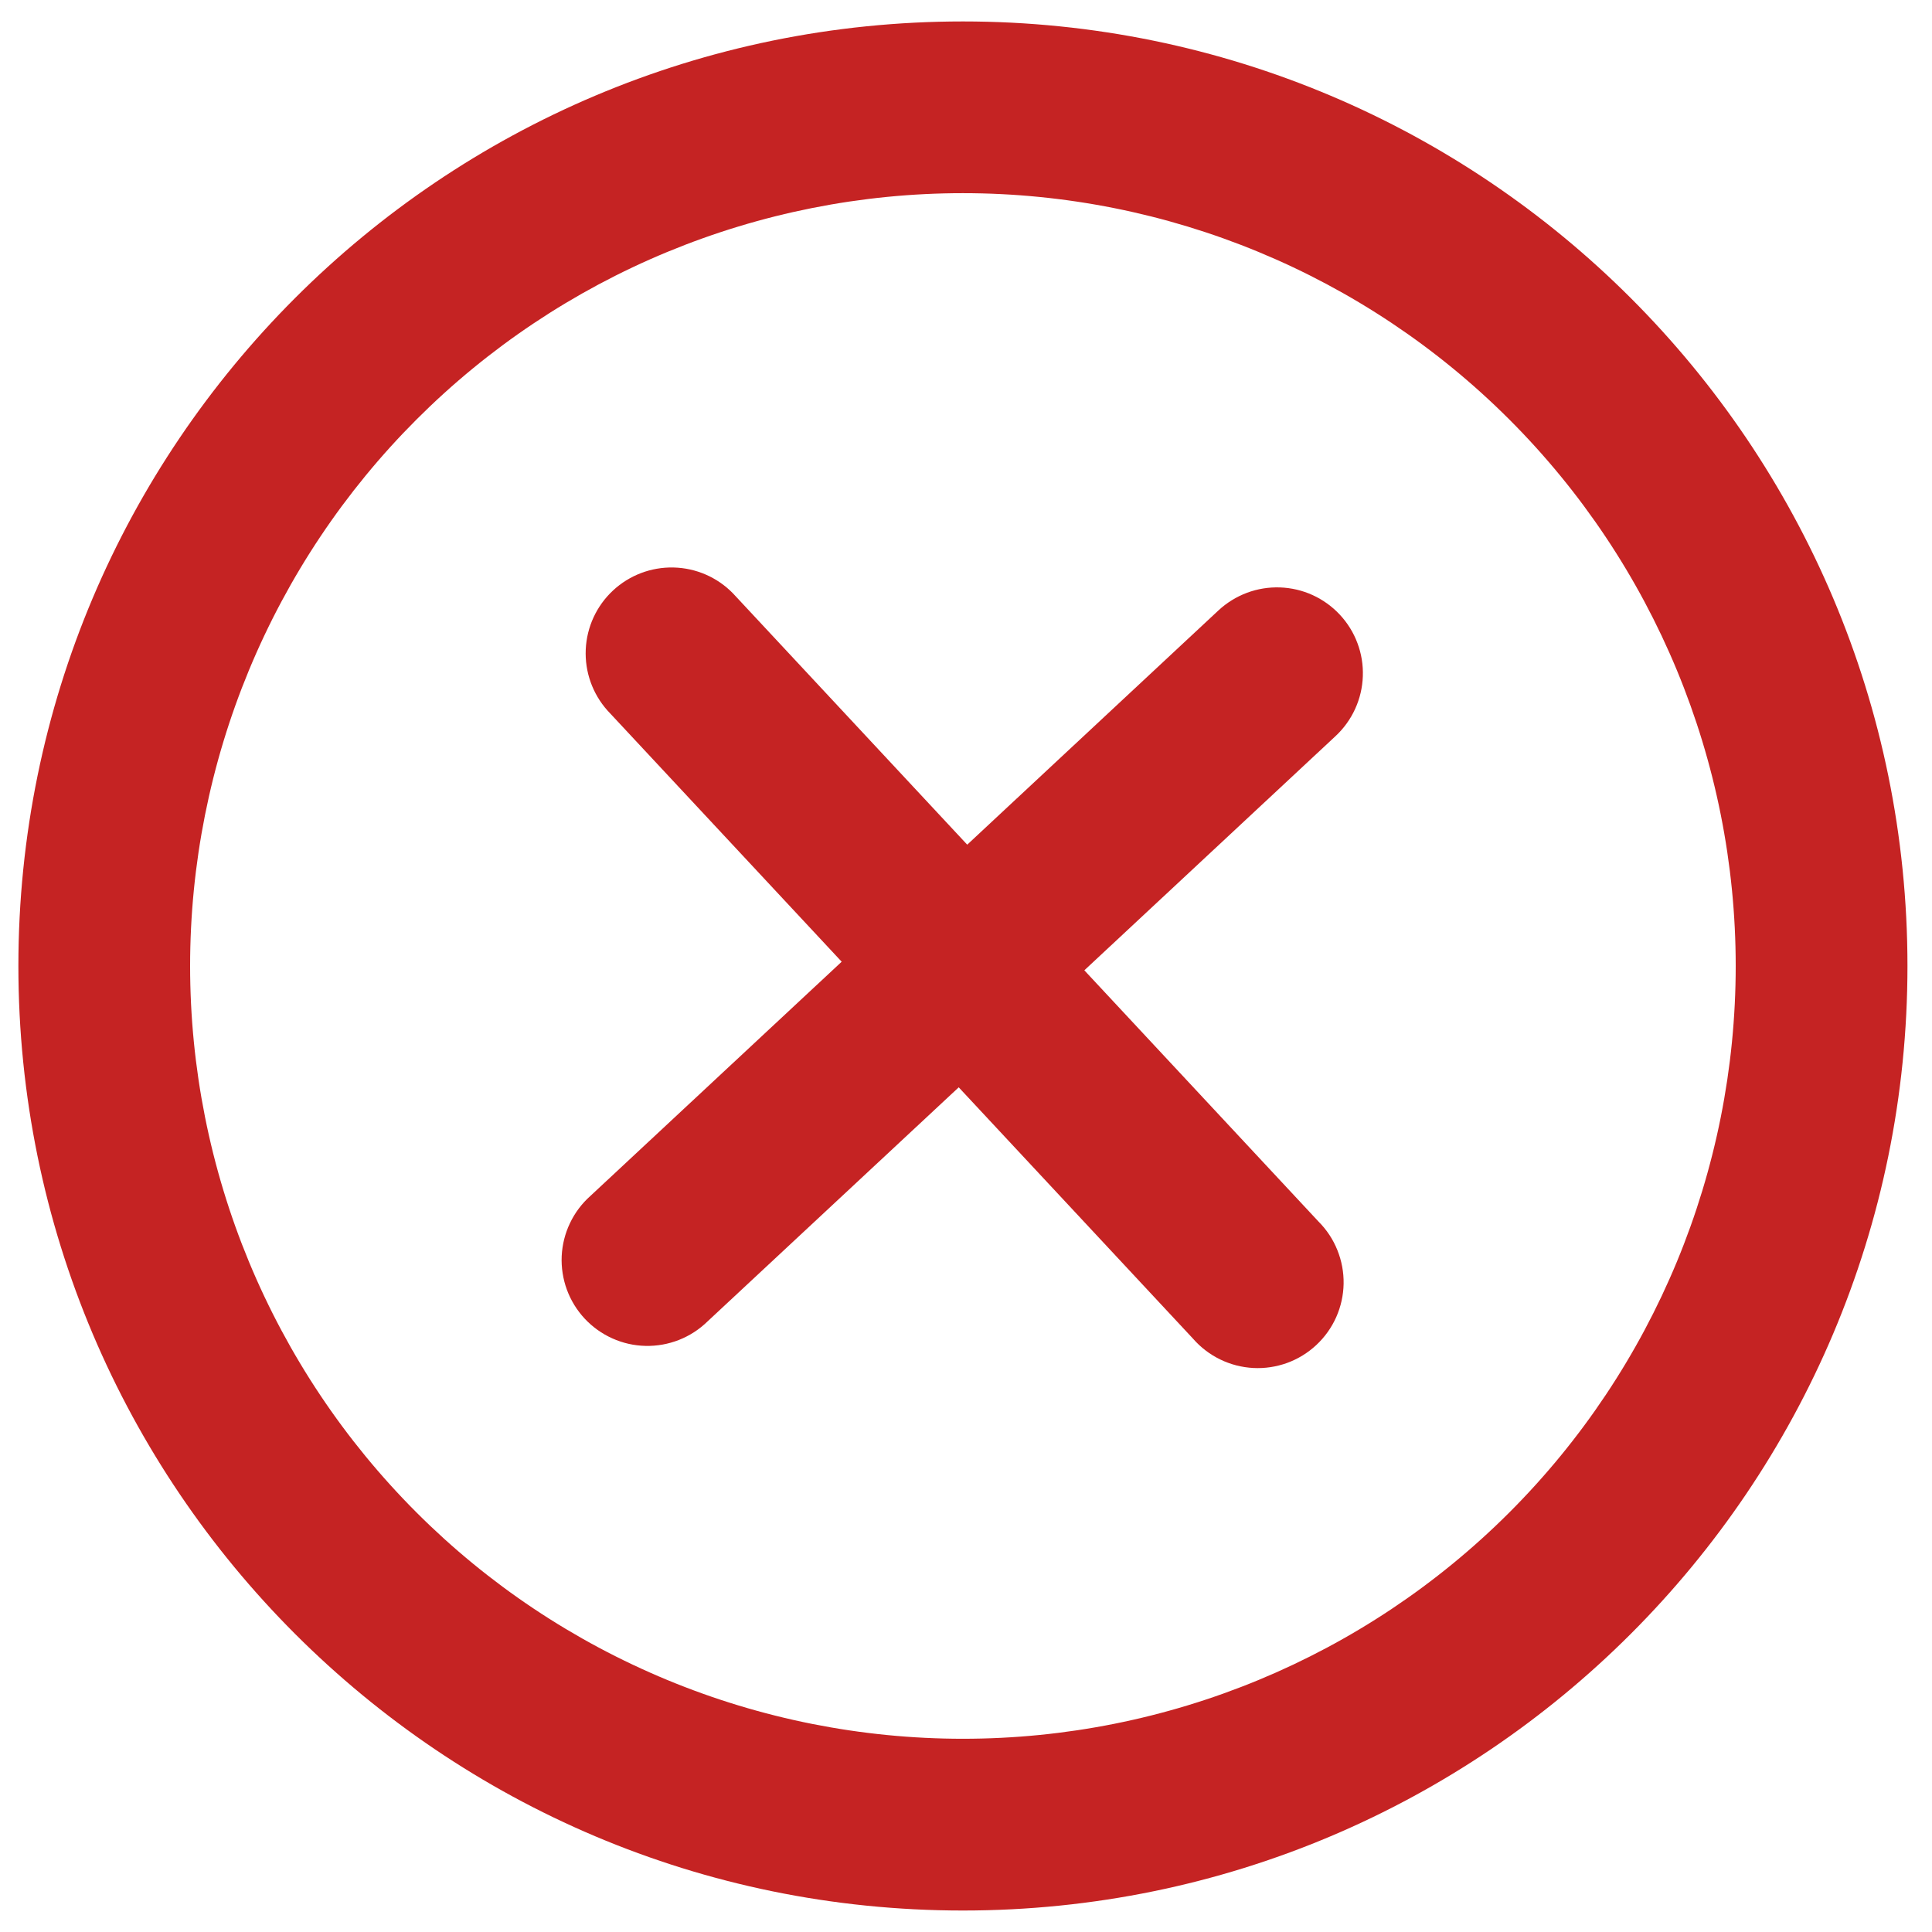 <svg width="60" height="60" viewBox="0 0 60 60" fill="none" xmlns="http://www.w3.org/2000/svg">
<g id="Group">
<path id="Vector" d="M41.478 22.859C41.734 22.62 41.941 22.333 42.086 22.014C42.231 21.696 42.312 21.352 42.324 21.002C42.337 20.651 42.28 20.302 42.157 19.974C42.035 19.646 41.849 19.346 41.61 19.09C41.371 18.833 41.084 18.627 40.765 18.481C40.447 18.336 40.102 18.255 39.752 18.243C39.402 18.231 39.053 18.287 38.725 18.41C38.397 18.533 38.097 18.719 37.84 18.957L30.038 26.232L22.763 18.427C22.276 17.928 21.614 17.64 20.917 17.624C20.221 17.608 19.545 17.865 19.036 18.34C18.526 18.815 18.223 19.471 18.191 20.167C18.159 20.863 18.401 21.544 18.864 22.064L26.139 29.867L18.334 37.142C18.069 37.378 17.853 37.665 17.701 37.986C17.548 38.306 17.461 38.654 17.444 39.009C17.428 39.364 17.483 39.719 17.605 40.052C17.728 40.386 17.916 40.691 18.158 40.951C18.401 41.211 18.693 41.42 19.017 41.565C19.341 41.711 19.691 41.79 20.046 41.798C20.401 41.806 20.755 41.743 21.085 41.613C21.416 41.483 21.717 41.288 21.971 41.04L29.774 33.768L37.048 41.571C37.283 41.841 37.57 42.061 37.892 42.218C38.214 42.375 38.564 42.465 38.921 42.484C39.279 42.503 39.636 42.449 39.973 42.327C40.309 42.204 40.617 42.016 40.879 41.771C41.141 41.527 41.351 41.233 41.497 40.906C41.642 40.579 41.721 40.226 41.727 39.868C41.733 39.51 41.667 39.155 41.533 38.823C41.4 38.491 41.2 38.189 40.947 37.936L33.675 30.134L41.478 22.859Z" fill="#C52323"/>
<path id="Vector_2" fill-rule="evenodd" clip-rule="evenodd" d="M0.571 29.999C0.571 13.799 13.704 0.666 29.904 0.666C46.105 0.666 59.238 13.799 59.238 29.999C59.238 46.199 46.105 59.333 29.904 59.333C13.704 59.333 0.571 46.199 0.571 29.999ZM29.904 53.999C26.753 53.999 23.632 53.379 20.72 52.172C17.808 50.966 15.162 49.199 12.934 46.97C10.705 44.741 8.938 42.096 7.731 39.184C6.525 36.272 5.904 33.151 5.904 29.999C5.904 26.848 6.525 23.727 7.731 20.815C8.938 17.903 10.705 15.257 12.934 13.029C15.162 10.8 17.808 9.032 20.72 7.826C23.632 6.62 26.753 5.999 29.904 5.999C36.27 5.999 42.374 8.528 46.875 13.029C51.376 17.53 53.904 23.634 53.904 29.999C53.904 36.364 51.376 42.469 46.875 46.97C42.374 51.471 36.27 53.999 29.904 53.999Z" fill="#C52323"/>
</g>
</svg>
